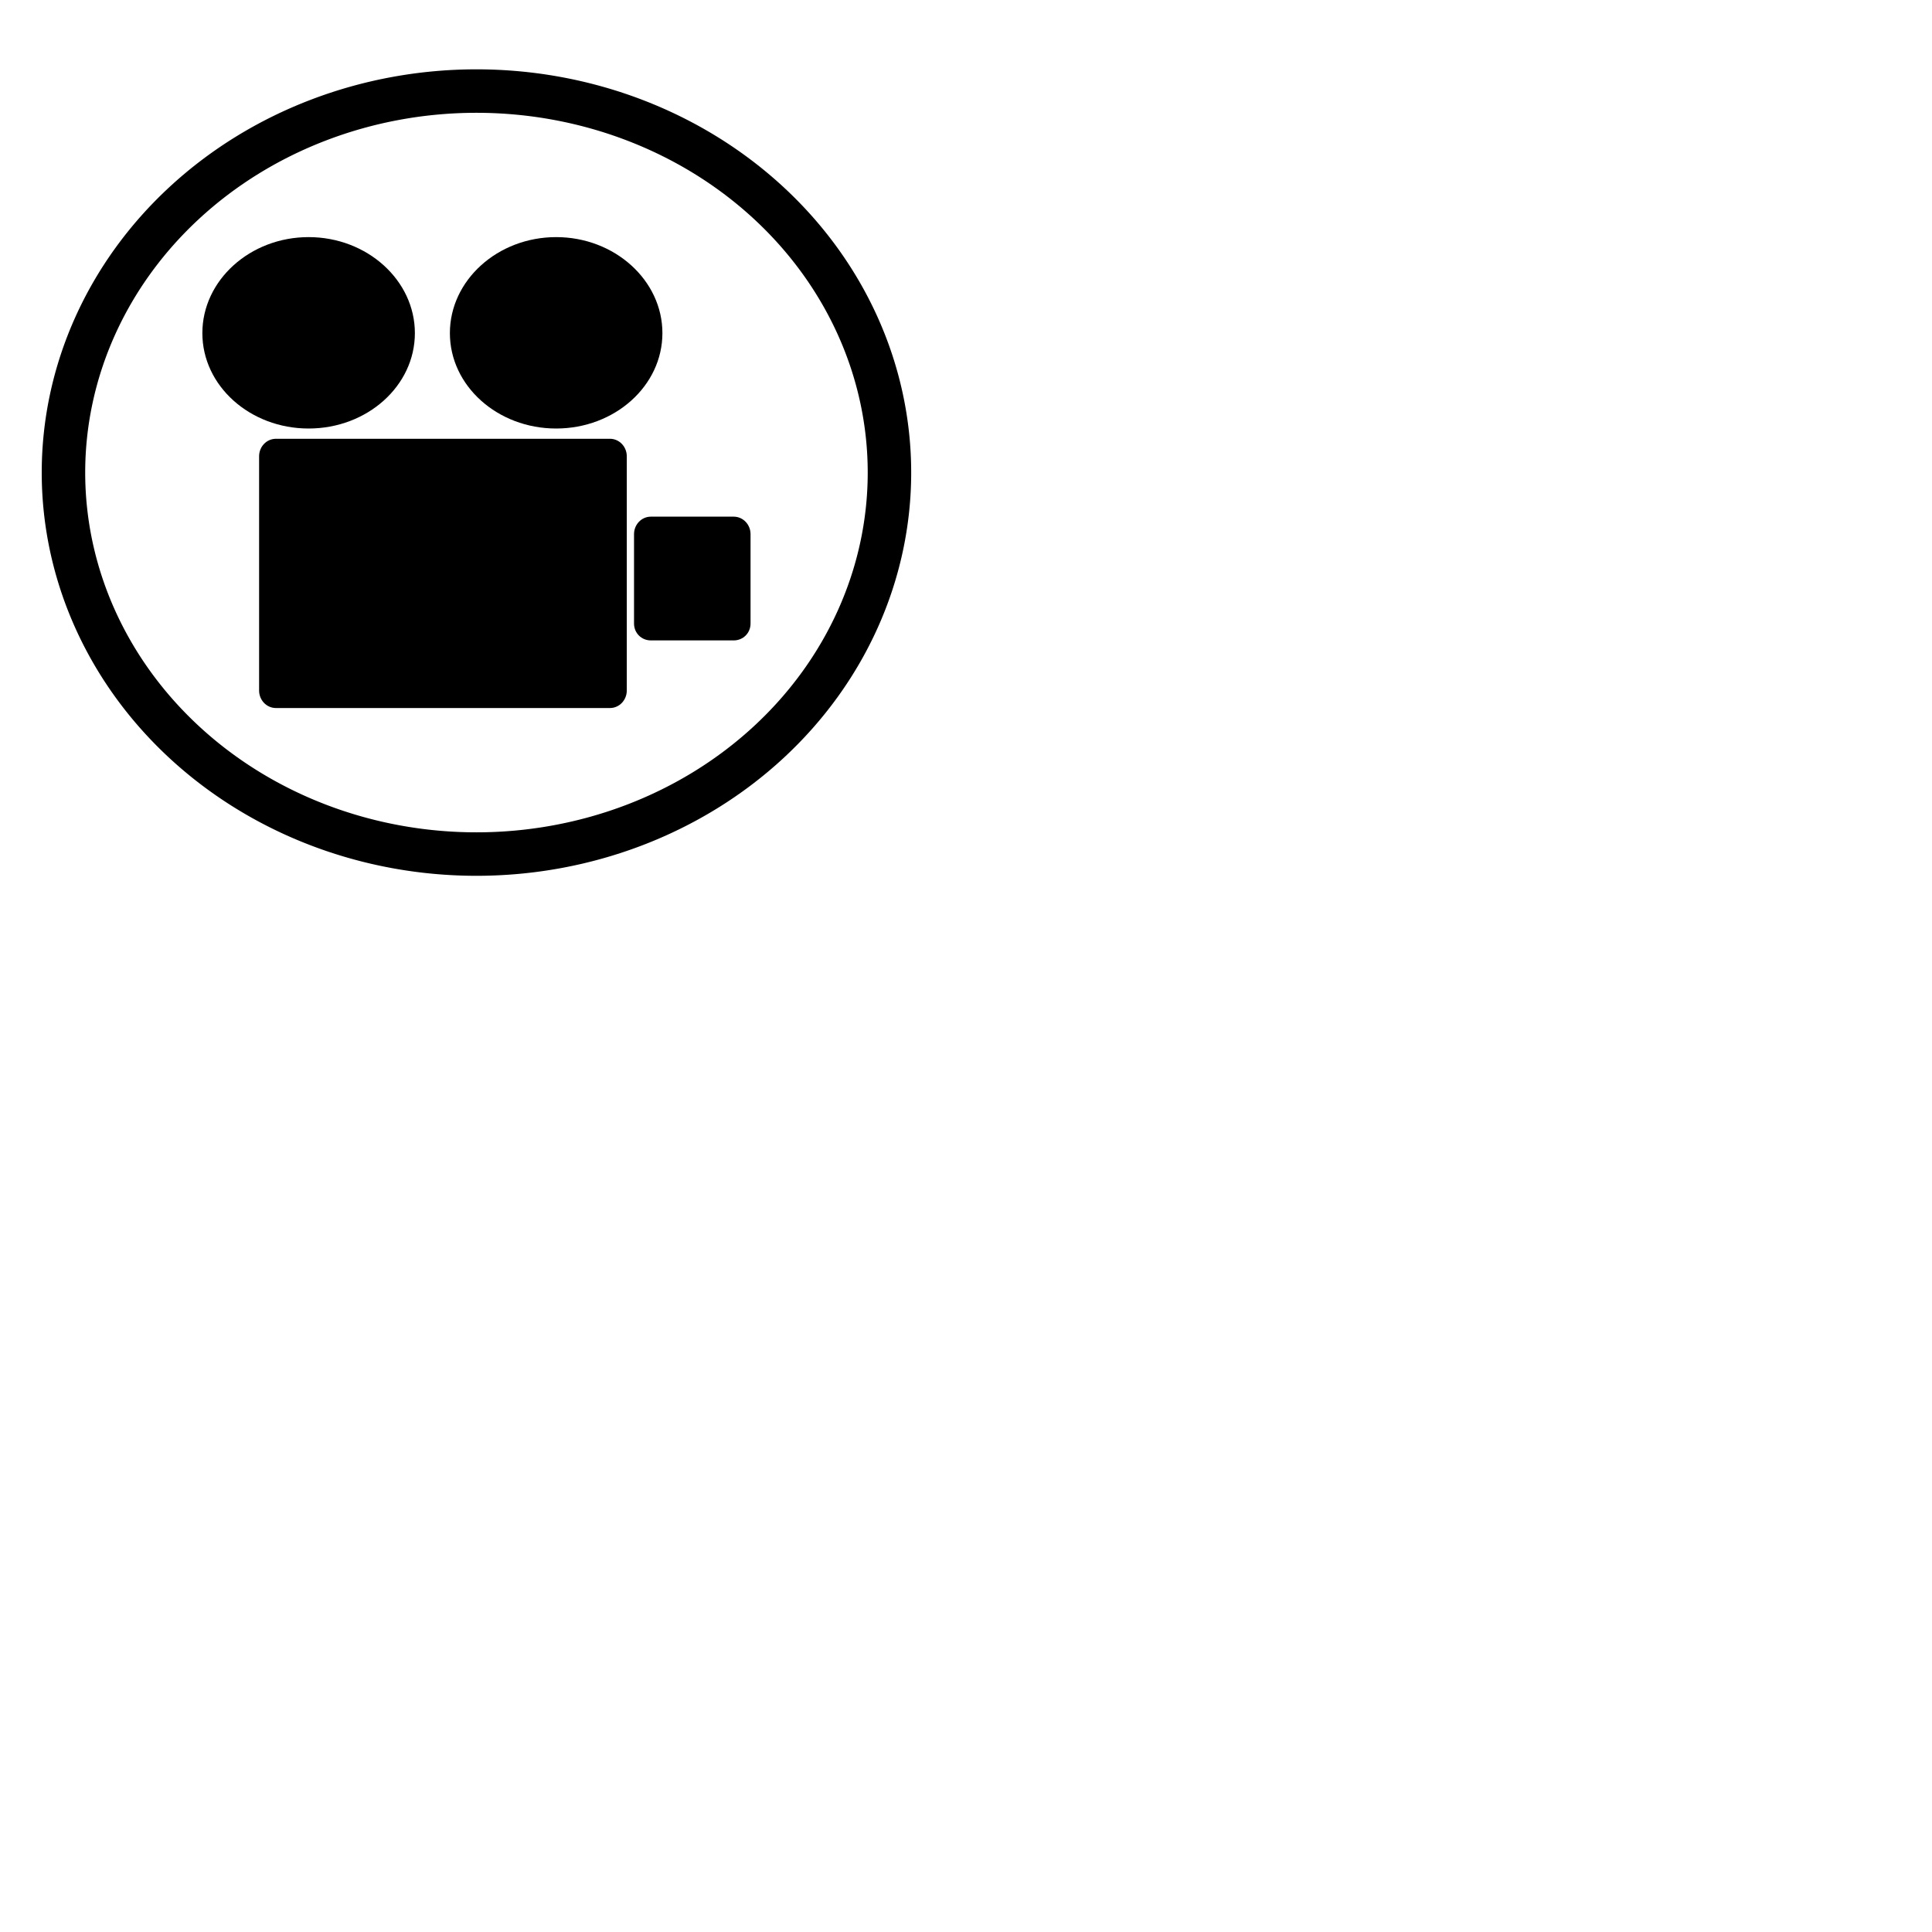<?xml version="1.0"?>
<svg
    xmlns:rdf="http://www.w3.org/1999/02/22-rdf-syntax-ns#"
    xmlns="http://www.w3.org/2000/svg"
    xmlns:cc="http://creativecommons.org/ns#"
    xmlns:xlink="http://www.w3.org/1999/xlink"
    xmlns:dc="http://purl.org/dc/elements/1.1/"
    xmlns:svg="http://www.w3.org/2000/svg"
    xmlns:inkscape="http://www.inkscape.org/namespaces/inkscape"
    xmlns:sodipodi="http://sodipodi.sourceforge.net/DTD/sodipodi-0.dtd"
    xmlns:ns1="http://sozi.baierouge.fr"
    id="svg2187"
    viewBox="0 0 100 100"
    version="1.0"
  >
  <g
      id="layer1"
    >
    <path
        id="path3201"
        d="m128.52 250.93a21.376 19.746 0 1 1 -42.753 0 21.376 19.746 0 1 1 42.753 0z"
        transform="translate(-82.482 -226.47)"
        stroke="#000"
        stroke-width="2.25"
        fill="none"
    />
    <path
        id="rect3223"
        d="m15.974 12.273c-3.033 0-5.5 2.239-5.5 4.969 0 2.73 2.467 4.938 5.5 4.938s5.5-2.208 5.5-4.938-2.467-4.969-5.5-4.969zm12.812 0c-3.033 0-5.5 2.239-5.5 4.969 0 2.73 2.467 4.938 5.5 4.938s5.5-2.208 5.5-4.938-2.467-4.969-5.5-4.969zm-14.5 10.438c-0.493 0-0.875 0.413-0.875 0.906v12.125c0 0.493 0.382 0.906 0.875 0.906h17.281c0.493 0 0.875-0.413 0.875-0.906v-12.125c0-0.493-0.382-0.906-0.875-0.906h-17.281zm19.406 4.031c-0.493 0-0.875 0.413-0.875 0.906v4.625c0 0.493 0.382 0.875 0.875 0.875h4.281c0.493 0 0.875-0.382 0.875-0.875v-4.625c0-0.493-0.382-0.906-0.875-0.906h-4.281z"
    />
  </g
  >
</svg
>
